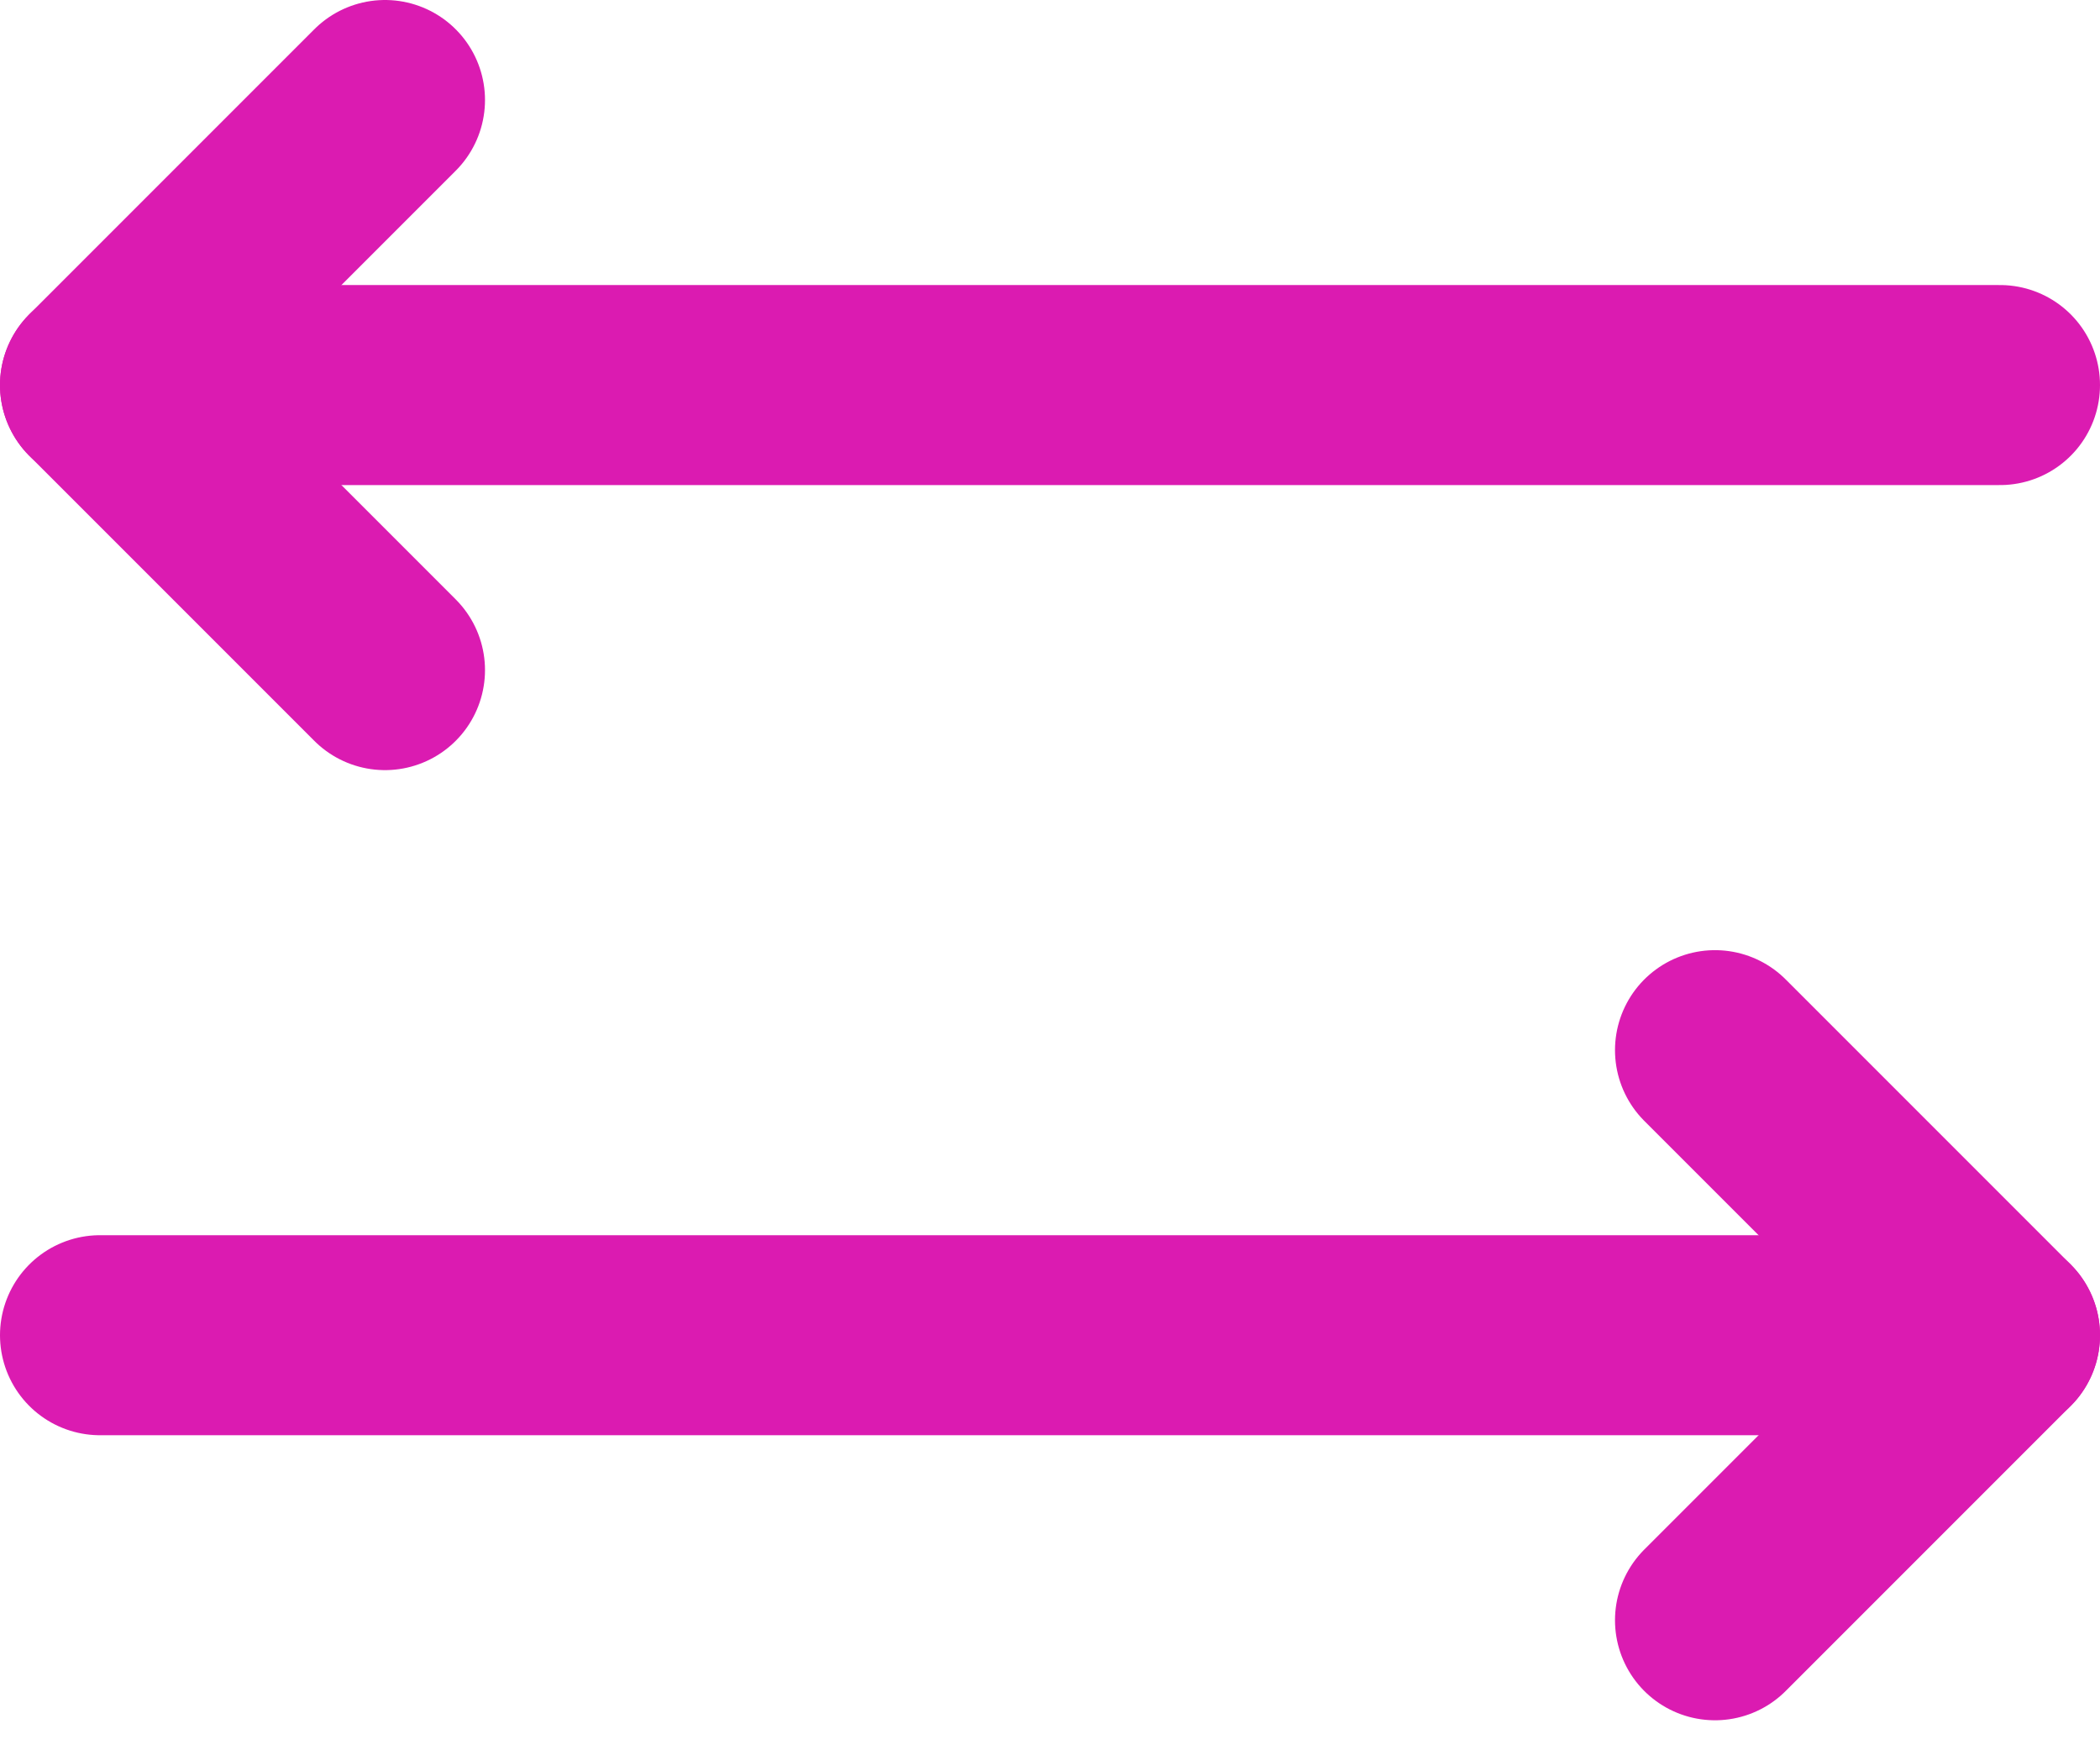<svg width="42" height="35" viewBox="0 0 42 35" fill="none" xmlns="http://www.w3.org/2000/svg">
<path d="M7.7 2L2 7.7L7.7 13.4" stroke="#DB1BB1" stroke-width="4" stroke-linecap="round" stroke-linejoin="round"/>
<path d="M34.3 21L40 26.7L34.3 32.4" stroke="#DB1BB1" stroke-width="4" stroke-linecap="round" stroke-linejoin="round"/>
<path d="M2 7.7H40" stroke="#DB1BB1" stroke-width="4" stroke-linecap="round" stroke-linejoin="round"/>
<path d="M2 26.7H40" stroke="#DB1BB1" stroke-width="4" stroke-linecap="round" stroke-linejoin="round"/>
</svg>



